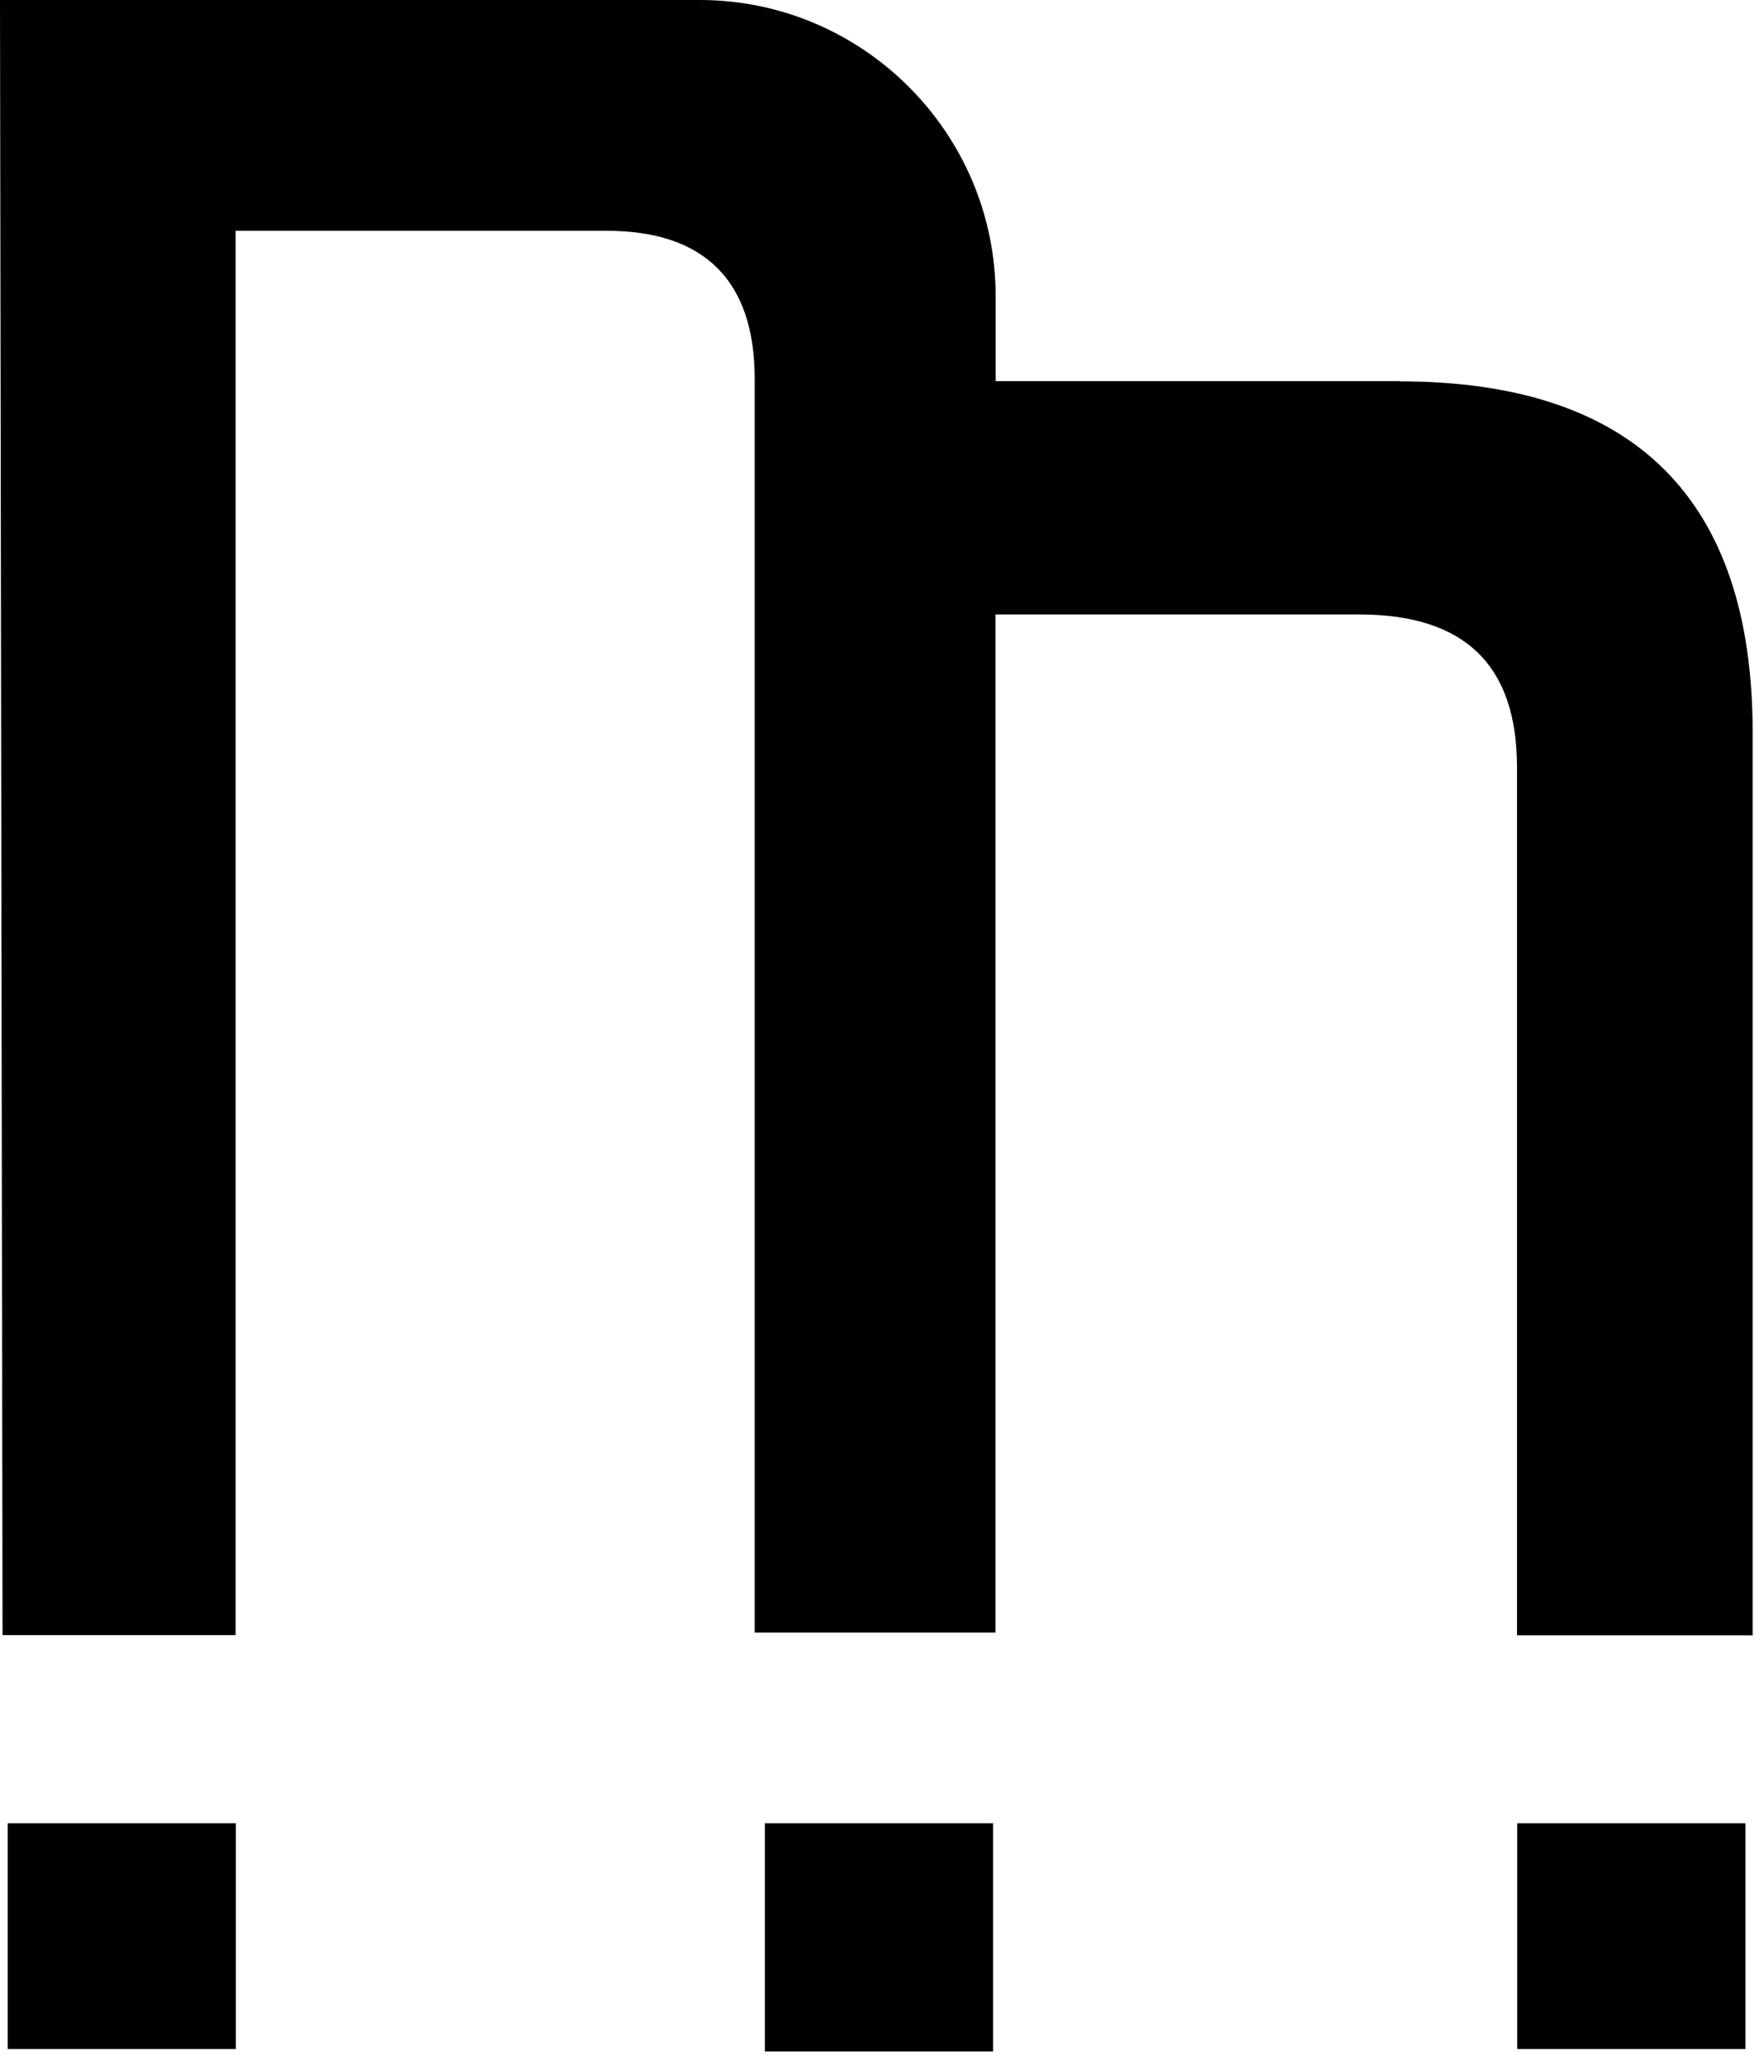 <svg width="86" height="101" viewBox="0 0 86 101" fill="none" xmlns="http://www.w3.org/2000/svg">
<path d="M11.501 88.875H0.375L0.375 99.877H11.501L11.501 88.875Z" fill="black"/>
<path d="M48.415 88.875H37.289V100.001H48.415V88.875Z" fill="black"/>
<path d="M85.095 88.875H73.969V99.877H85.095V88.875Z" fill="black"/>
<path d="M68.215 18.578L48.54 18.578L48.54 14.427C48.54 6.479 42.061 0 34.113 0L0 0L0.124 79.703H11.488L11.488 11.25L29.579 11.25C34.351 11.25 36.793 13.693 36.793 18.464L36.793 79.579H48.53L48.53 29.952L66.259 29.952C71.392 29.952 73.959 32.395 73.959 37.414V79.713H85.447V35.706C85.447 24.343 79.703 18.588 68.215 18.588V18.578Z" fill="black"/>
</svg>
